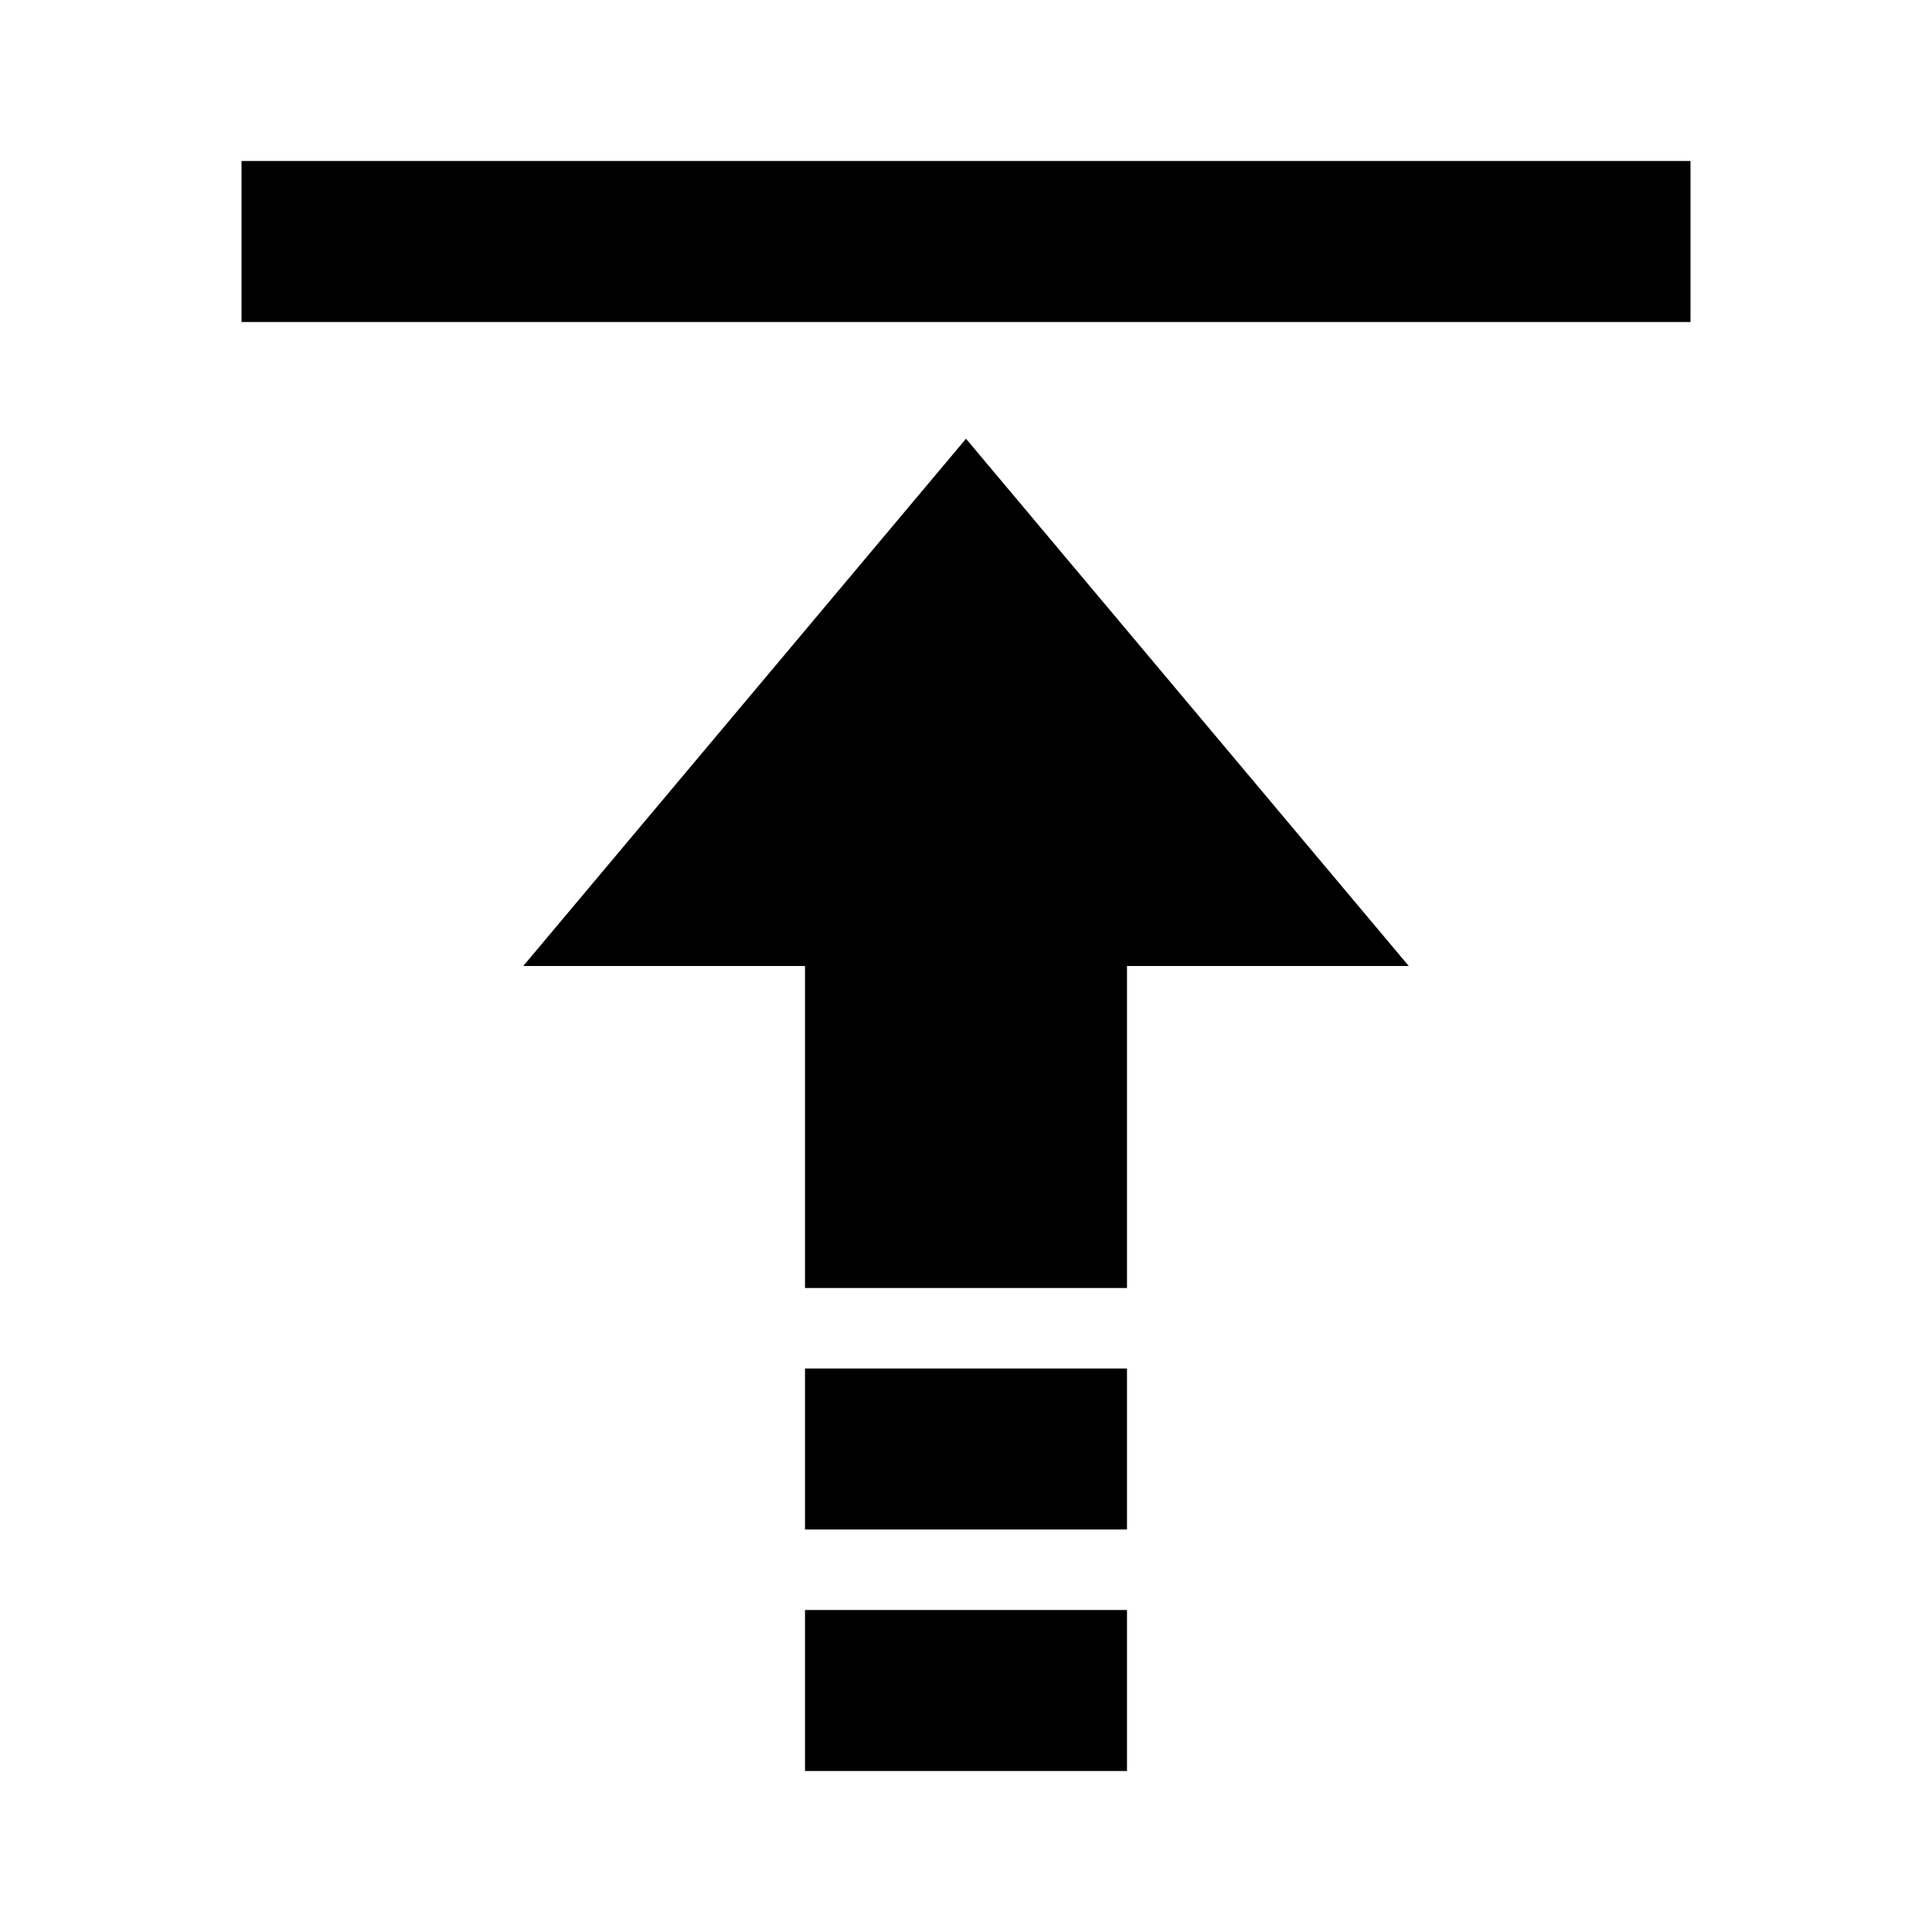 <svg version="1" xmlns="http://www.w3.org/2000/svg" class="icon"  viewBox="0 0 48 48" enable-background="new 0 0 48 48">
    <g class="green">
        <polygon points="24,10.9 35,24 13,24"/>
        <rect x="20" y="40" width="8" height="4"/>
        <rect x="20" y="34" width="8" height="4"/>
        <rect x="20" y="21" width="8" height="11"/>
        <rect x="6" y="4" width="36" height="4"/>
    </g></svg>